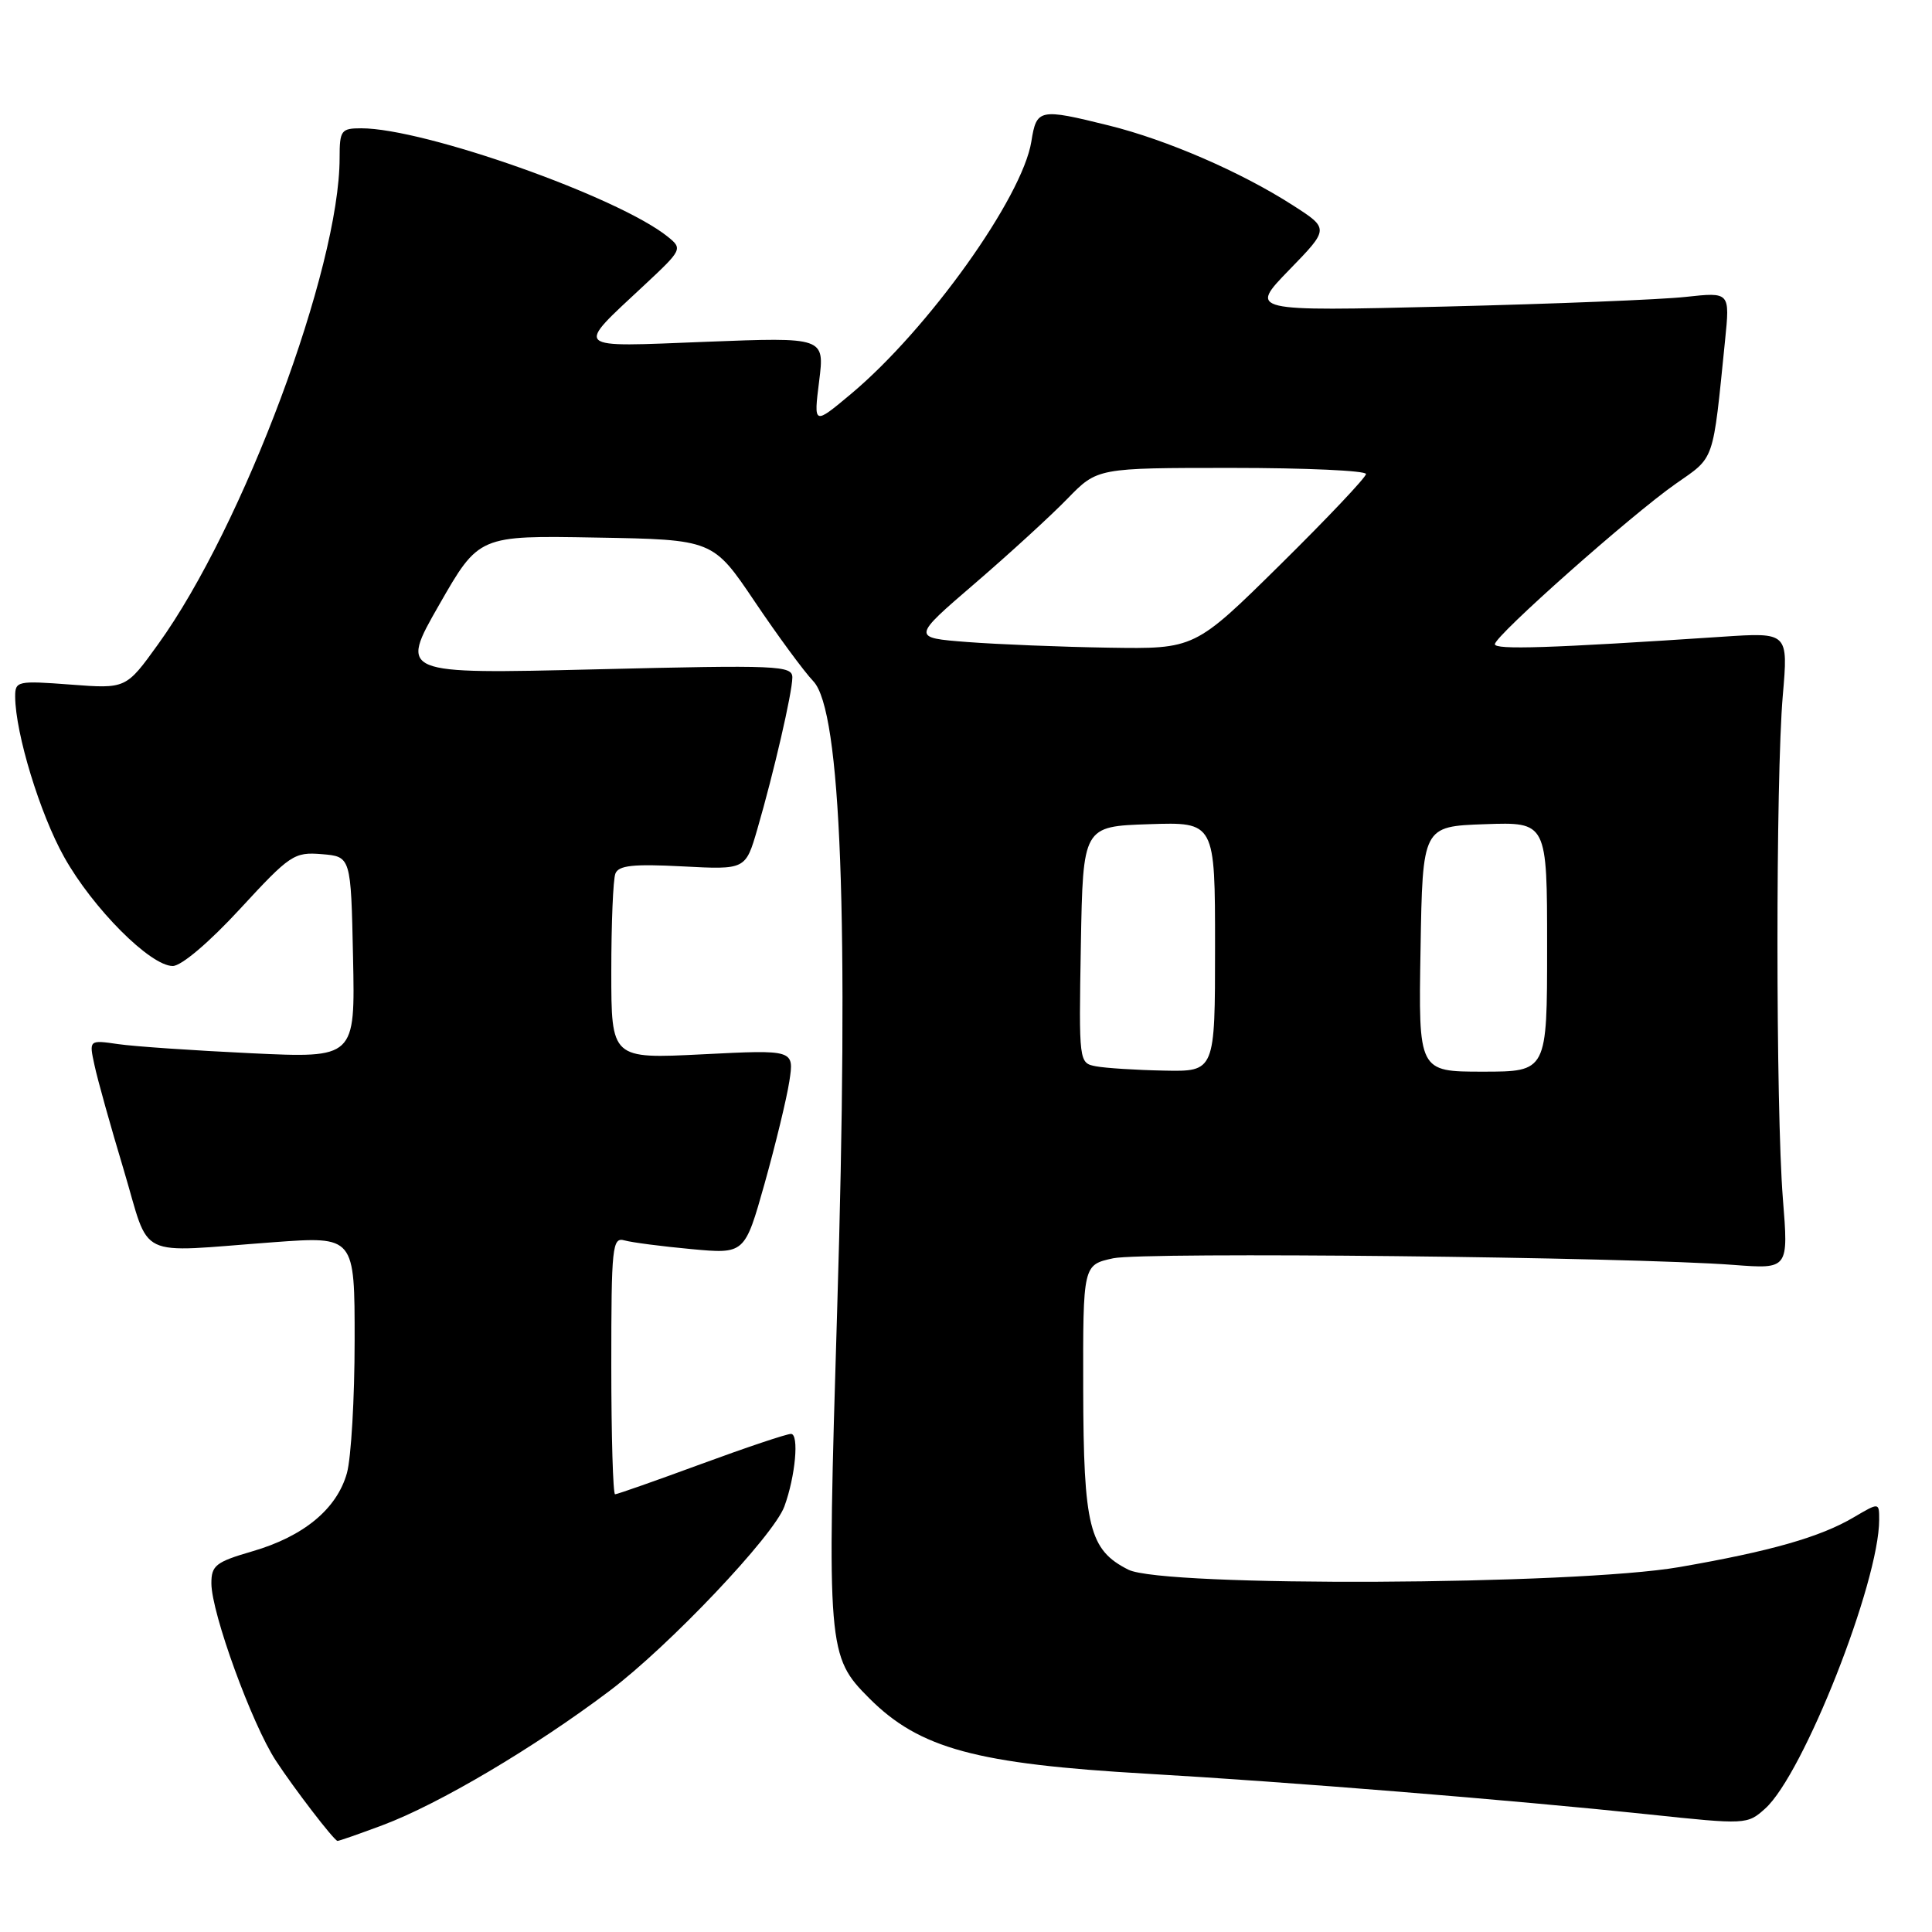 <?xml version="1.0" encoding="UTF-8" standalone="no"?>
<!DOCTYPE svg PUBLIC "-//W3C//DTD SVG 1.1//EN" "http://www.w3.org/Graphics/SVG/1.1/DTD/svg11.dtd" >
<svg xmlns="http://www.w3.org/2000/svg" xmlns:xlink="http://www.w3.org/1999/xlink" version="1.1" viewBox="0 0 256 256">
 <g >
 <path fill="currentColor"
d=" M 50.71 241.84 C 58.14 239.06 70.78 231.58 80.73 224.08 C 88.65 218.12 102.50 203.51 103.93 199.62 C 105.40 195.62 105.91 190.00 104.81 190.00 C 104.23 190.00 98.86 191.80 92.88 194.00 C 86.90 196.20 81.78 198.00 81.50 198.00 C 81.23 198.00 81.00 190.32 81.00 180.93 C 81.00 165.16 81.13 163.90 82.75 164.36 C 83.71 164.63 87.69 165.15 91.59 165.51 C 98.68 166.17 98.68 166.17 101.31 156.84 C 102.75 151.70 104.23 145.61 104.59 143.29 C 105.24 139.09 105.24 139.09 93.12 139.70 C 81.00 140.31 81.00 140.31 81.00 128.73 C 81.00 122.37 81.24 116.53 81.54 115.76 C 81.96 114.67 83.89 114.46 90.43 114.80 C 98.79 115.24 98.79 115.24 100.35 109.87 C 102.55 102.30 104.97 91.81 104.99 89.78 C 105.00 88.18 103.17 88.10 78.97 88.69 C 52.94 89.32 52.94 89.32 58.19 80.14 C 63.45 70.95 63.45 70.95 78.96 71.23 C 94.47 71.50 94.47 71.50 99.99 79.69 C 103.02 84.19 106.52 88.96 107.78 90.28 C 111.45 94.16 112.50 121.84 110.93 173.51 C 109.56 218.60 109.64 219.48 115.19 225.04 C 121.85 231.70 129.35 233.73 152.00 235.03 C 170.46 236.09 200.46 238.52 218.50 240.42 C 231.34 241.78 231.53 241.77 233.89 239.65 C 238.95 235.12 249.00 209.65 249.00 201.37 C 249.00 199.07 249.00 199.07 245.65 201.04 C 241.19 203.68 234.57 205.56 222.50 207.65 C 208.60 210.05 154.10 210.31 149.51 207.99 C 144.33 205.38 143.57 202.33 143.53 184.05 C 143.50 167.60 143.50 167.60 147.50 166.73 C 151.48 165.86 215.94 166.55 229.74 167.61 C 236.99 168.16 236.99 168.16 236.24 158.83 C 235.29 146.88 235.28 103.04 236.23 92.15 C 236.95 83.79 236.95 83.79 228.23 84.37 C 205.38 85.89 198.01 86.13 198.08 85.35 C 198.18 84.16 216.18 68.20 222.02 64.12 C 227.28 60.44 226.92 61.49 228.58 45.10 C 229.23 38.70 229.23 38.70 223.37 39.34 C 220.14 39.70 205.80 40.27 191.50 40.62 C 165.50 41.25 165.50 41.25 170.82 35.77 C 176.14 30.30 176.14 30.30 171.29 27.19 C 164.44 22.79 154.61 18.53 146.94 16.63 C 137.70 14.34 137.35 14.41 136.66 18.75 C 135.47 26.16 122.98 43.65 112.76 52.20 C 107.81 56.34 107.81 56.34 108.54 50.51 C 109.27 44.68 109.27 44.68 93.55 45.29 C 75.65 45.99 76.12 46.43 85.41 37.75 C 90.39 33.10 90.46 32.96 88.50 31.38 C 81.99 26.11 56.25 17.00 47.87 17.00 C 45.20 17.00 45.00 17.27 45.00 20.93 C 45.00 35.52 32.23 69.74 20.94 85.38 C 16.70 91.27 16.70 91.27 9.35 90.71 C 2.30 90.18 2.00 90.24 2.01 92.33 C 2.05 97.20 5.29 107.83 8.50 113.56 C 12.30 120.36 19.92 128.00 22.89 128.00 C 24.03 128.00 27.73 124.86 31.81 120.43 C 38.43 113.25 38.97 112.88 42.64 113.18 C 46.50 113.50 46.50 113.50 46.78 126.85 C 47.06 140.21 47.06 140.21 33.28 139.56 C 25.70 139.20 17.77 138.66 15.65 138.35 C 11.79 137.79 11.79 137.79 12.52 141.14 C 12.91 142.99 14.65 149.22 16.39 155.00 C 20.01 167.09 17.68 165.97 36.25 164.60 C 47.00 163.81 47.00 163.81 46.99 177.65 C 46.99 185.27 46.53 193.16 45.97 195.19 C 44.64 199.94 40.25 203.58 33.43 205.56 C 28.59 206.97 28.00 207.43 28.01 209.82 C 28.03 213.76 33.38 228.46 36.56 233.31 C 39.00 237.03 44.15 243.74 44.71 243.93 C 44.83 243.97 47.53 243.03 50.71 241.84 Z  M 145.22 141.29 C 142.96 140.86 142.95 140.79 143.22 125.18 C 143.50 109.50 143.50 109.50 152.25 109.21 C 161.00 108.92 161.00 108.92 161.00 125.46 C 161.00 142.00 161.00 142.00 154.25 141.86 C 150.54 141.79 146.48 141.53 145.22 141.29 Z  M 188.23 125.75 C 188.50 109.50 188.50 109.50 196.75 109.21 C 205.00 108.92 205.00 108.92 205.00 125.46 C 205.00 142.00 205.00 142.00 196.48 142.00 C 187.95 142.00 187.95 142.00 188.23 125.75 Z  M 128.16 85.07 C 120.81 84.50 120.81 84.50 129.16 77.32 C 133.74 73.38 139.28 68.31 141.45 66.07 C 145.41 62.00 145.41 62.00 163.20 62.00 C 172.99 62.00 181.00 62.36 181.00 62.81 C 181.00 63.25 175.89 68.65 169.65 74.81 C 158.31 86.00 158.31 86.00 146.90 85.82 C 140.63 85.72 132.19 85.38 128.16 85.07 Z "/>
</g>
</svg>